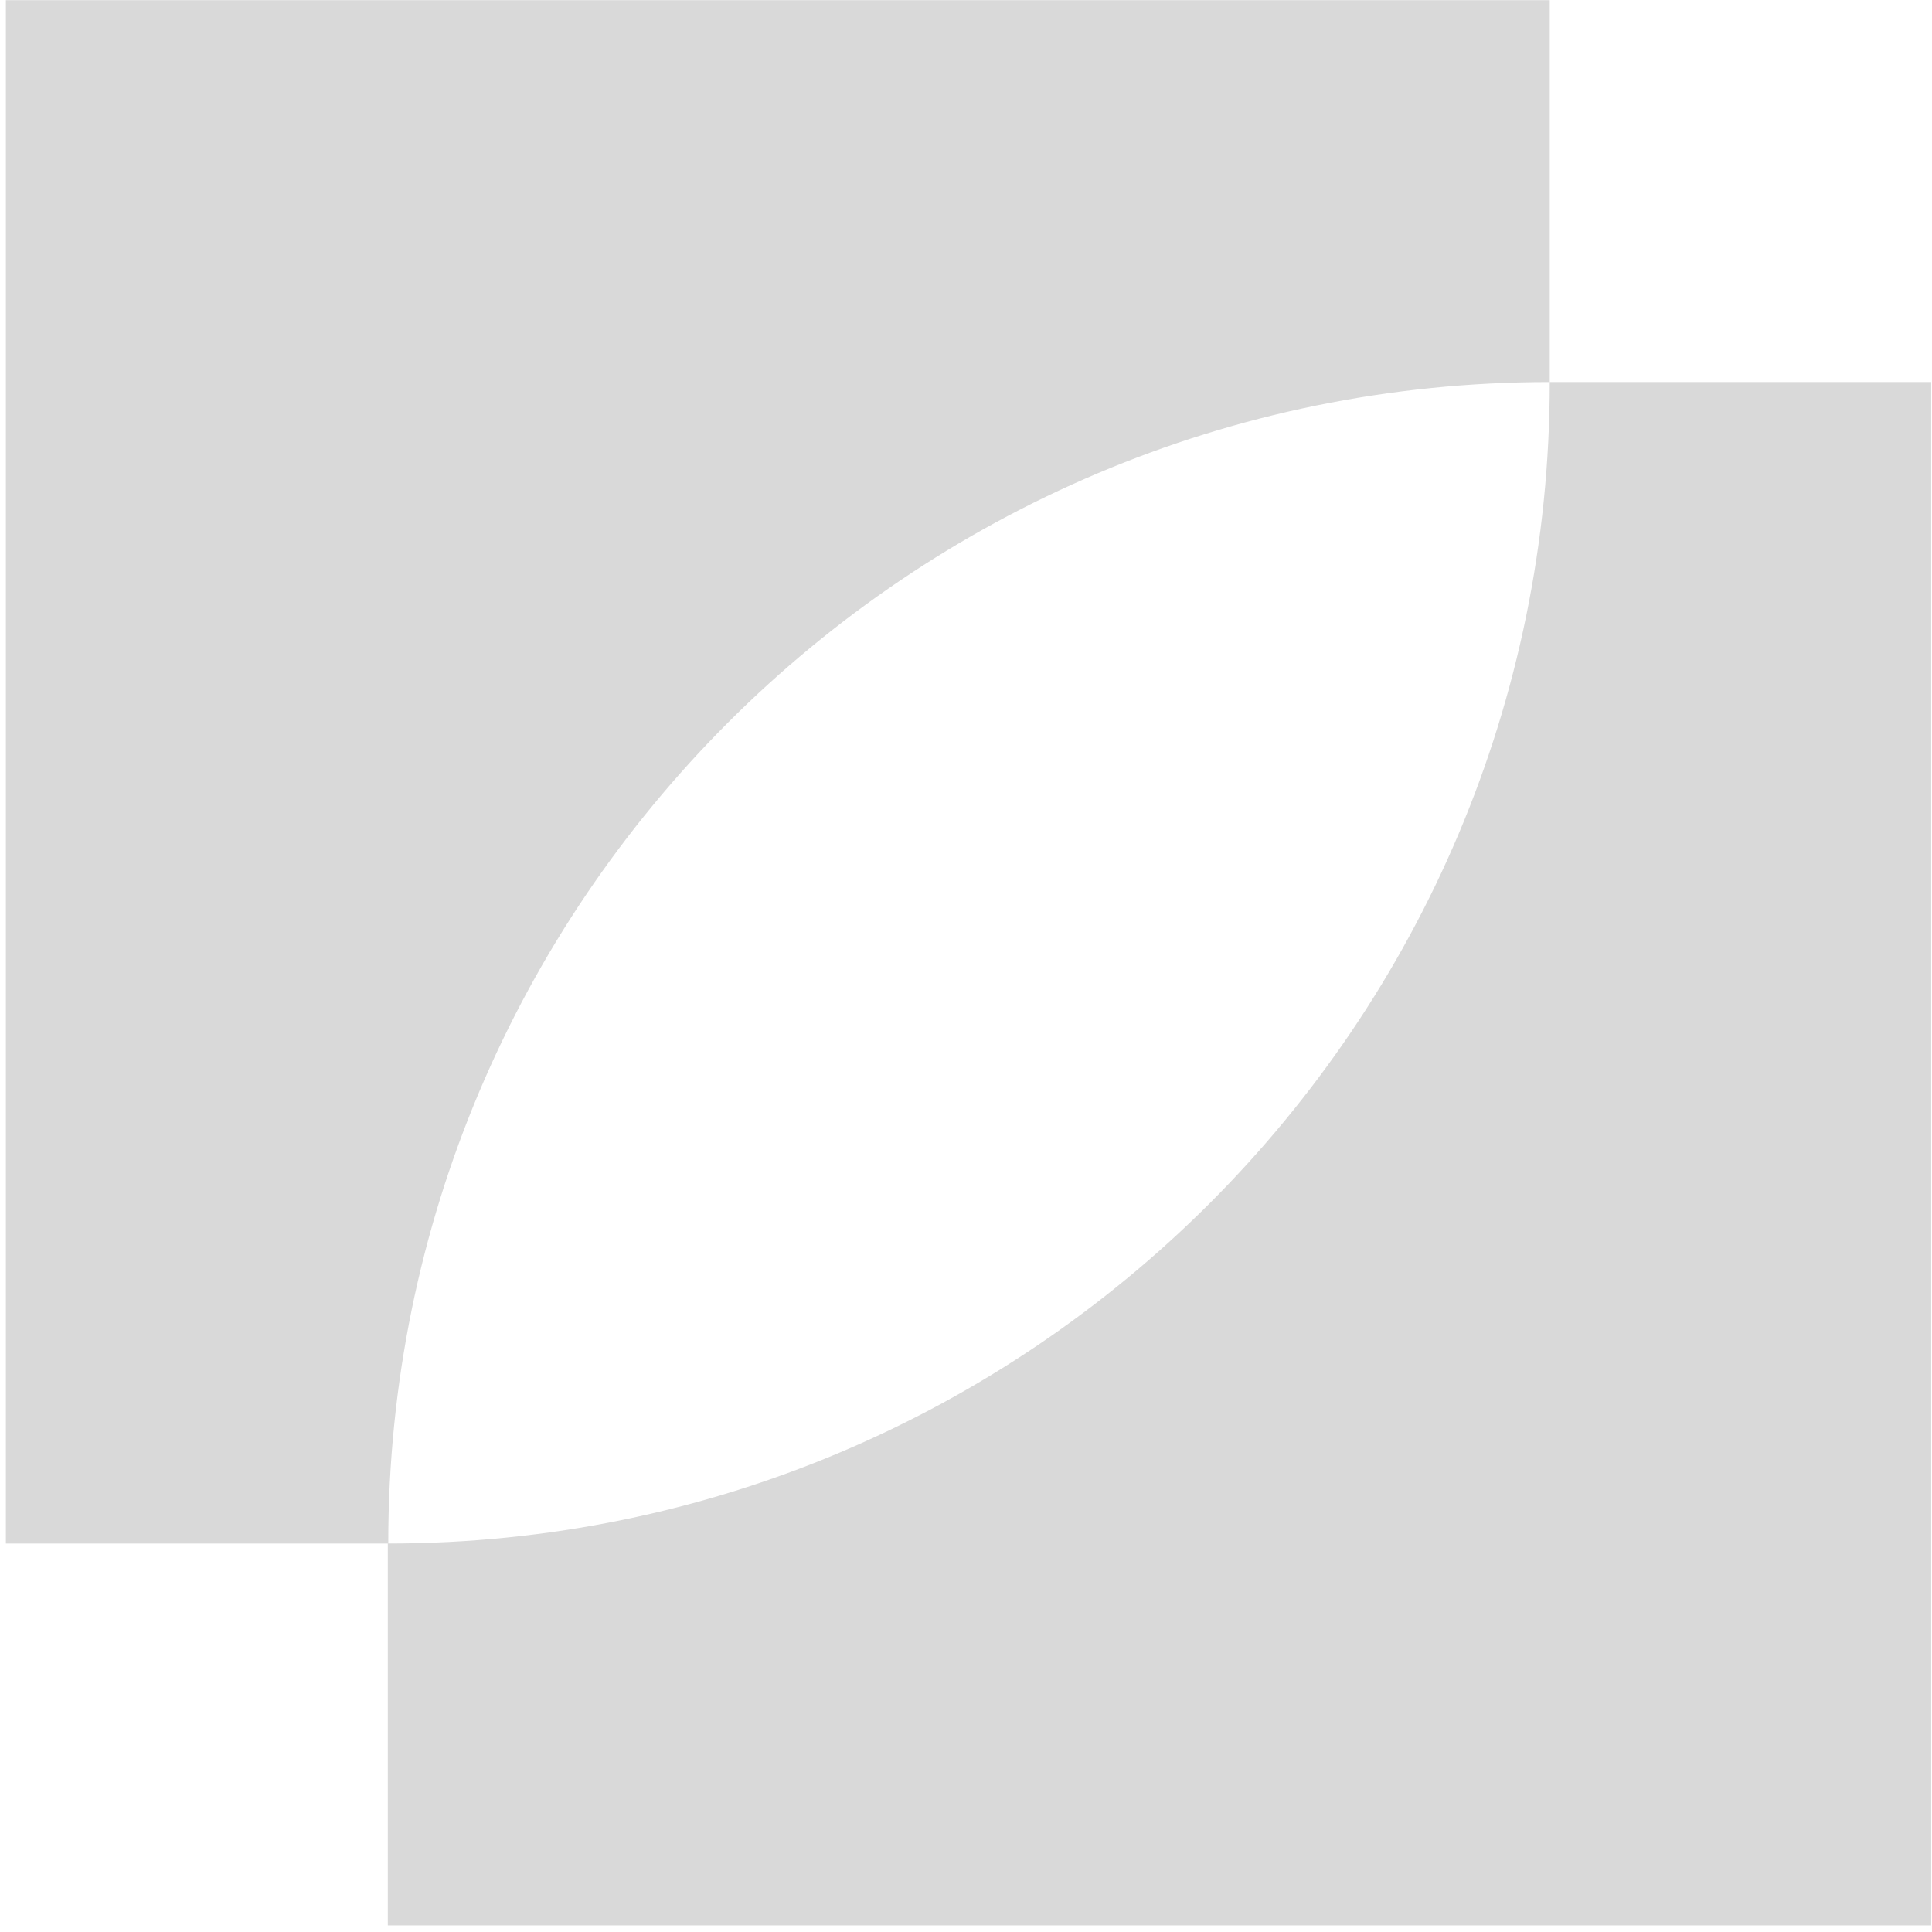 <svg width="220" height="220" viewBox="0 0 220 220" fill="none" xmlns="http://www.w3.org/2000/svg">
<path d="M176.473 43.504V0.015H0.67V175.763H44.159V219.251H219.907V43.504H176.473ZM176.473 43.504C176.473 116.564 117.274 175.763 44.213 175.763C44.159 102.757 103.412 43.504 176.473 43.504Z" fill="#D9D9D9"/>
</svg>
